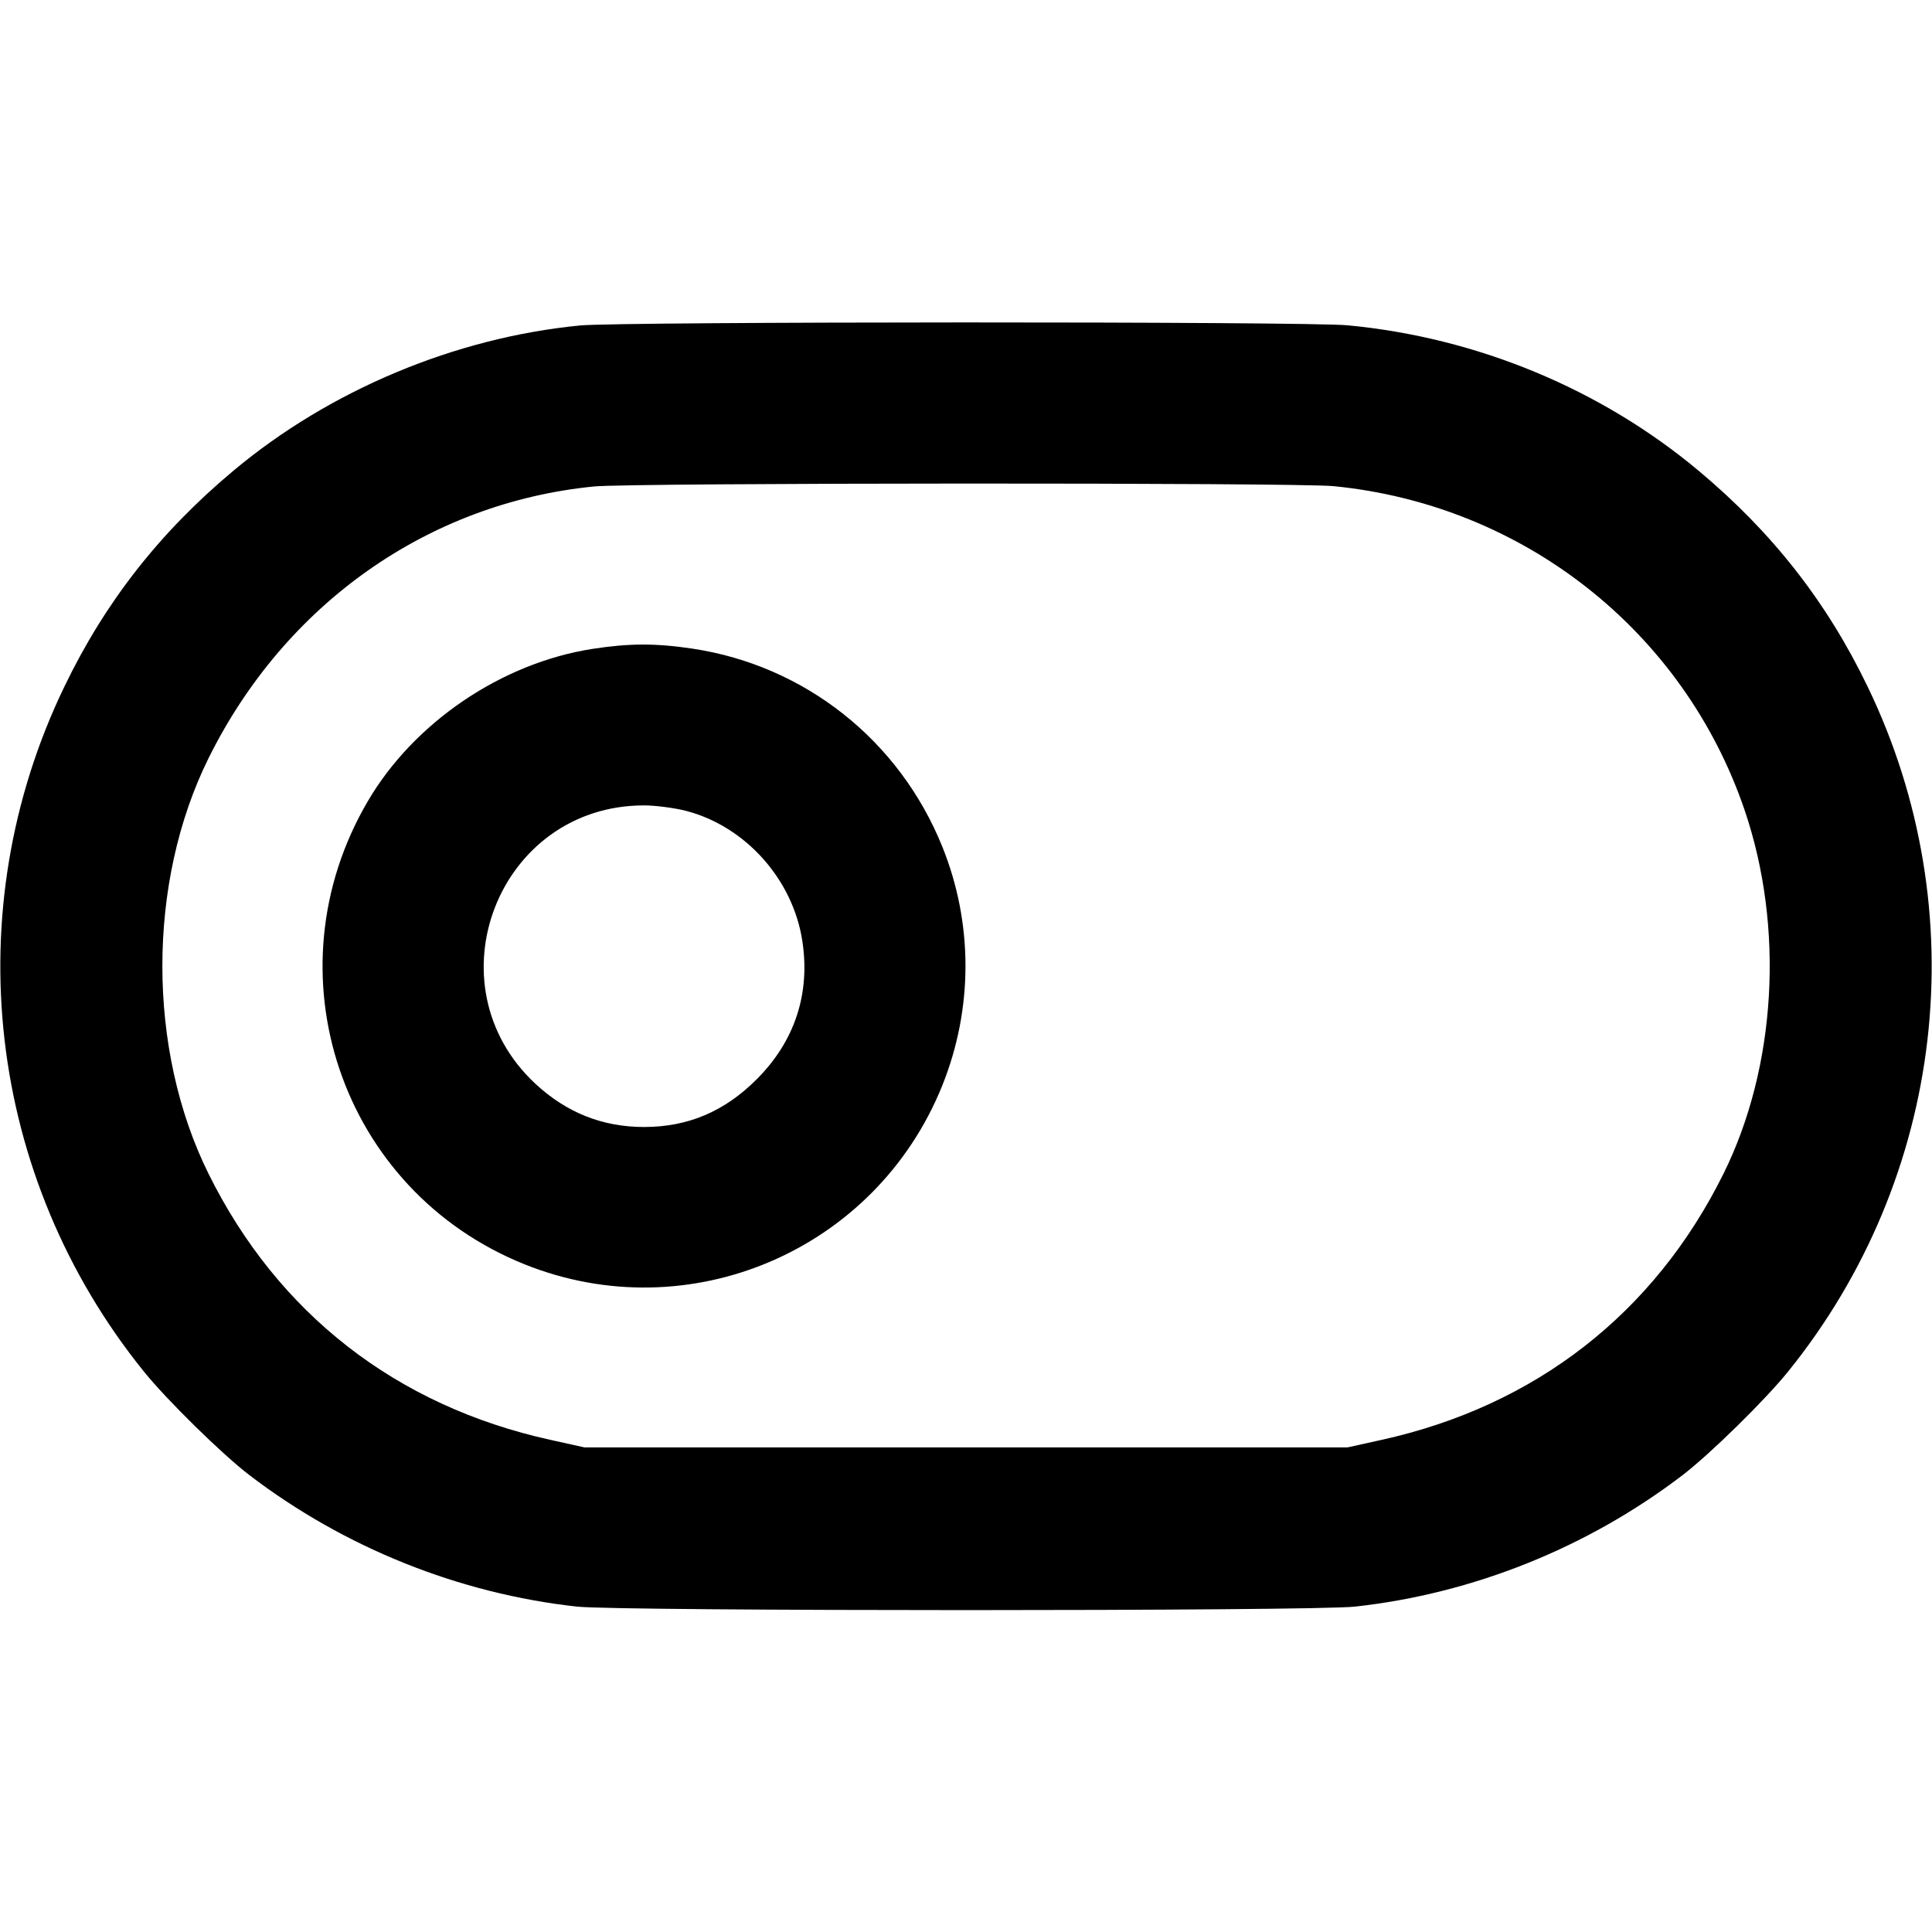<svg fill="none" stroke="currentColor" stroke-linecap="round" stroke-linejoin="round" stroke-width="2" viewBox="0 0 24 24" xmlns="http://www.w3.org/2000/svg"><path d="M7.207 4.043 C 5.656 4.193,4.096 4.846,2.900 5.847 C 1.985 6.612,1.307 7.477,0.800 8.529 C -0.547 11.317,-0.163 14.625,1.789 17.040 C 2.075 17.394,2.761 18.067,3.100 18.326 C 4.279 19.226,5.703 19.797,7.168 19.958 C 7.700 20.016,16.300 20.016,16.832 19.958 C 18.297 19.797,19.721 19.226,20.900 18.326 C 21.239 18.067,21.925 17.394,22.211 17.040 C 24.163 14.625,24.547 11.317,23.200 8.529 C 22.693 7.477,22.015 6.612,21.100 5.847 C 19.884 4.830,18.343 4.192,16.740 4.041 C 16.219 3.992,7.715 3.994,7.207 4.043 M16.564 6.039 C 18.921 6.269,20.913 7.837,21.671 10.060 C 22.168 11.517,22.068 13.251,21.410 14.580 C 20.550 16.316,19.072 17.466,17.160 17.887 L 16.740 17.980 12.000 17.980 L 7.260 17.980 6.840 17.887 C 4.925 17.466,3.451 16.318,2.590 14.580 C 1.826 13.037,1.826 10.963,2.590 9.420 C 3.540 7.502,5.321 6.246,7.380 6.043 C 7.838 5.997,16.102 5.994,16.564 6.039 M7.358 8.061 C 6.230 8.237,5.143 8.974,4.569 9.953 C 3.320 12.083,4.233 14.785,6.512 15.704 C 8.558 16.528,10.877 15.538,11.704 13.488 C 12.090 12.530,12.090 11.469,11.705 10.516 C 11.172 9.197,10.001 8.269,8.605 8.058 C 8.144 7.989,7.816 7.990,7.358 8.061 M8.523 10.073 C 9.262 10.266,9.850 10.924,9.967 11.690 C 10.067 12.343,9.873 12.933,9.403 13.404 C 9.002 13.807,8.547 14.000,8.000 14.000 C 7.485 14.000,7.038 13.822,6.653 13.465 C 5.323 12.229,6.189 10.005,8.000 10.005 C 8.143 10.005,8.378 10.036,8.523 10.073 " stroke="none" fill="black" fill-rule="evenodd"></path></svg>